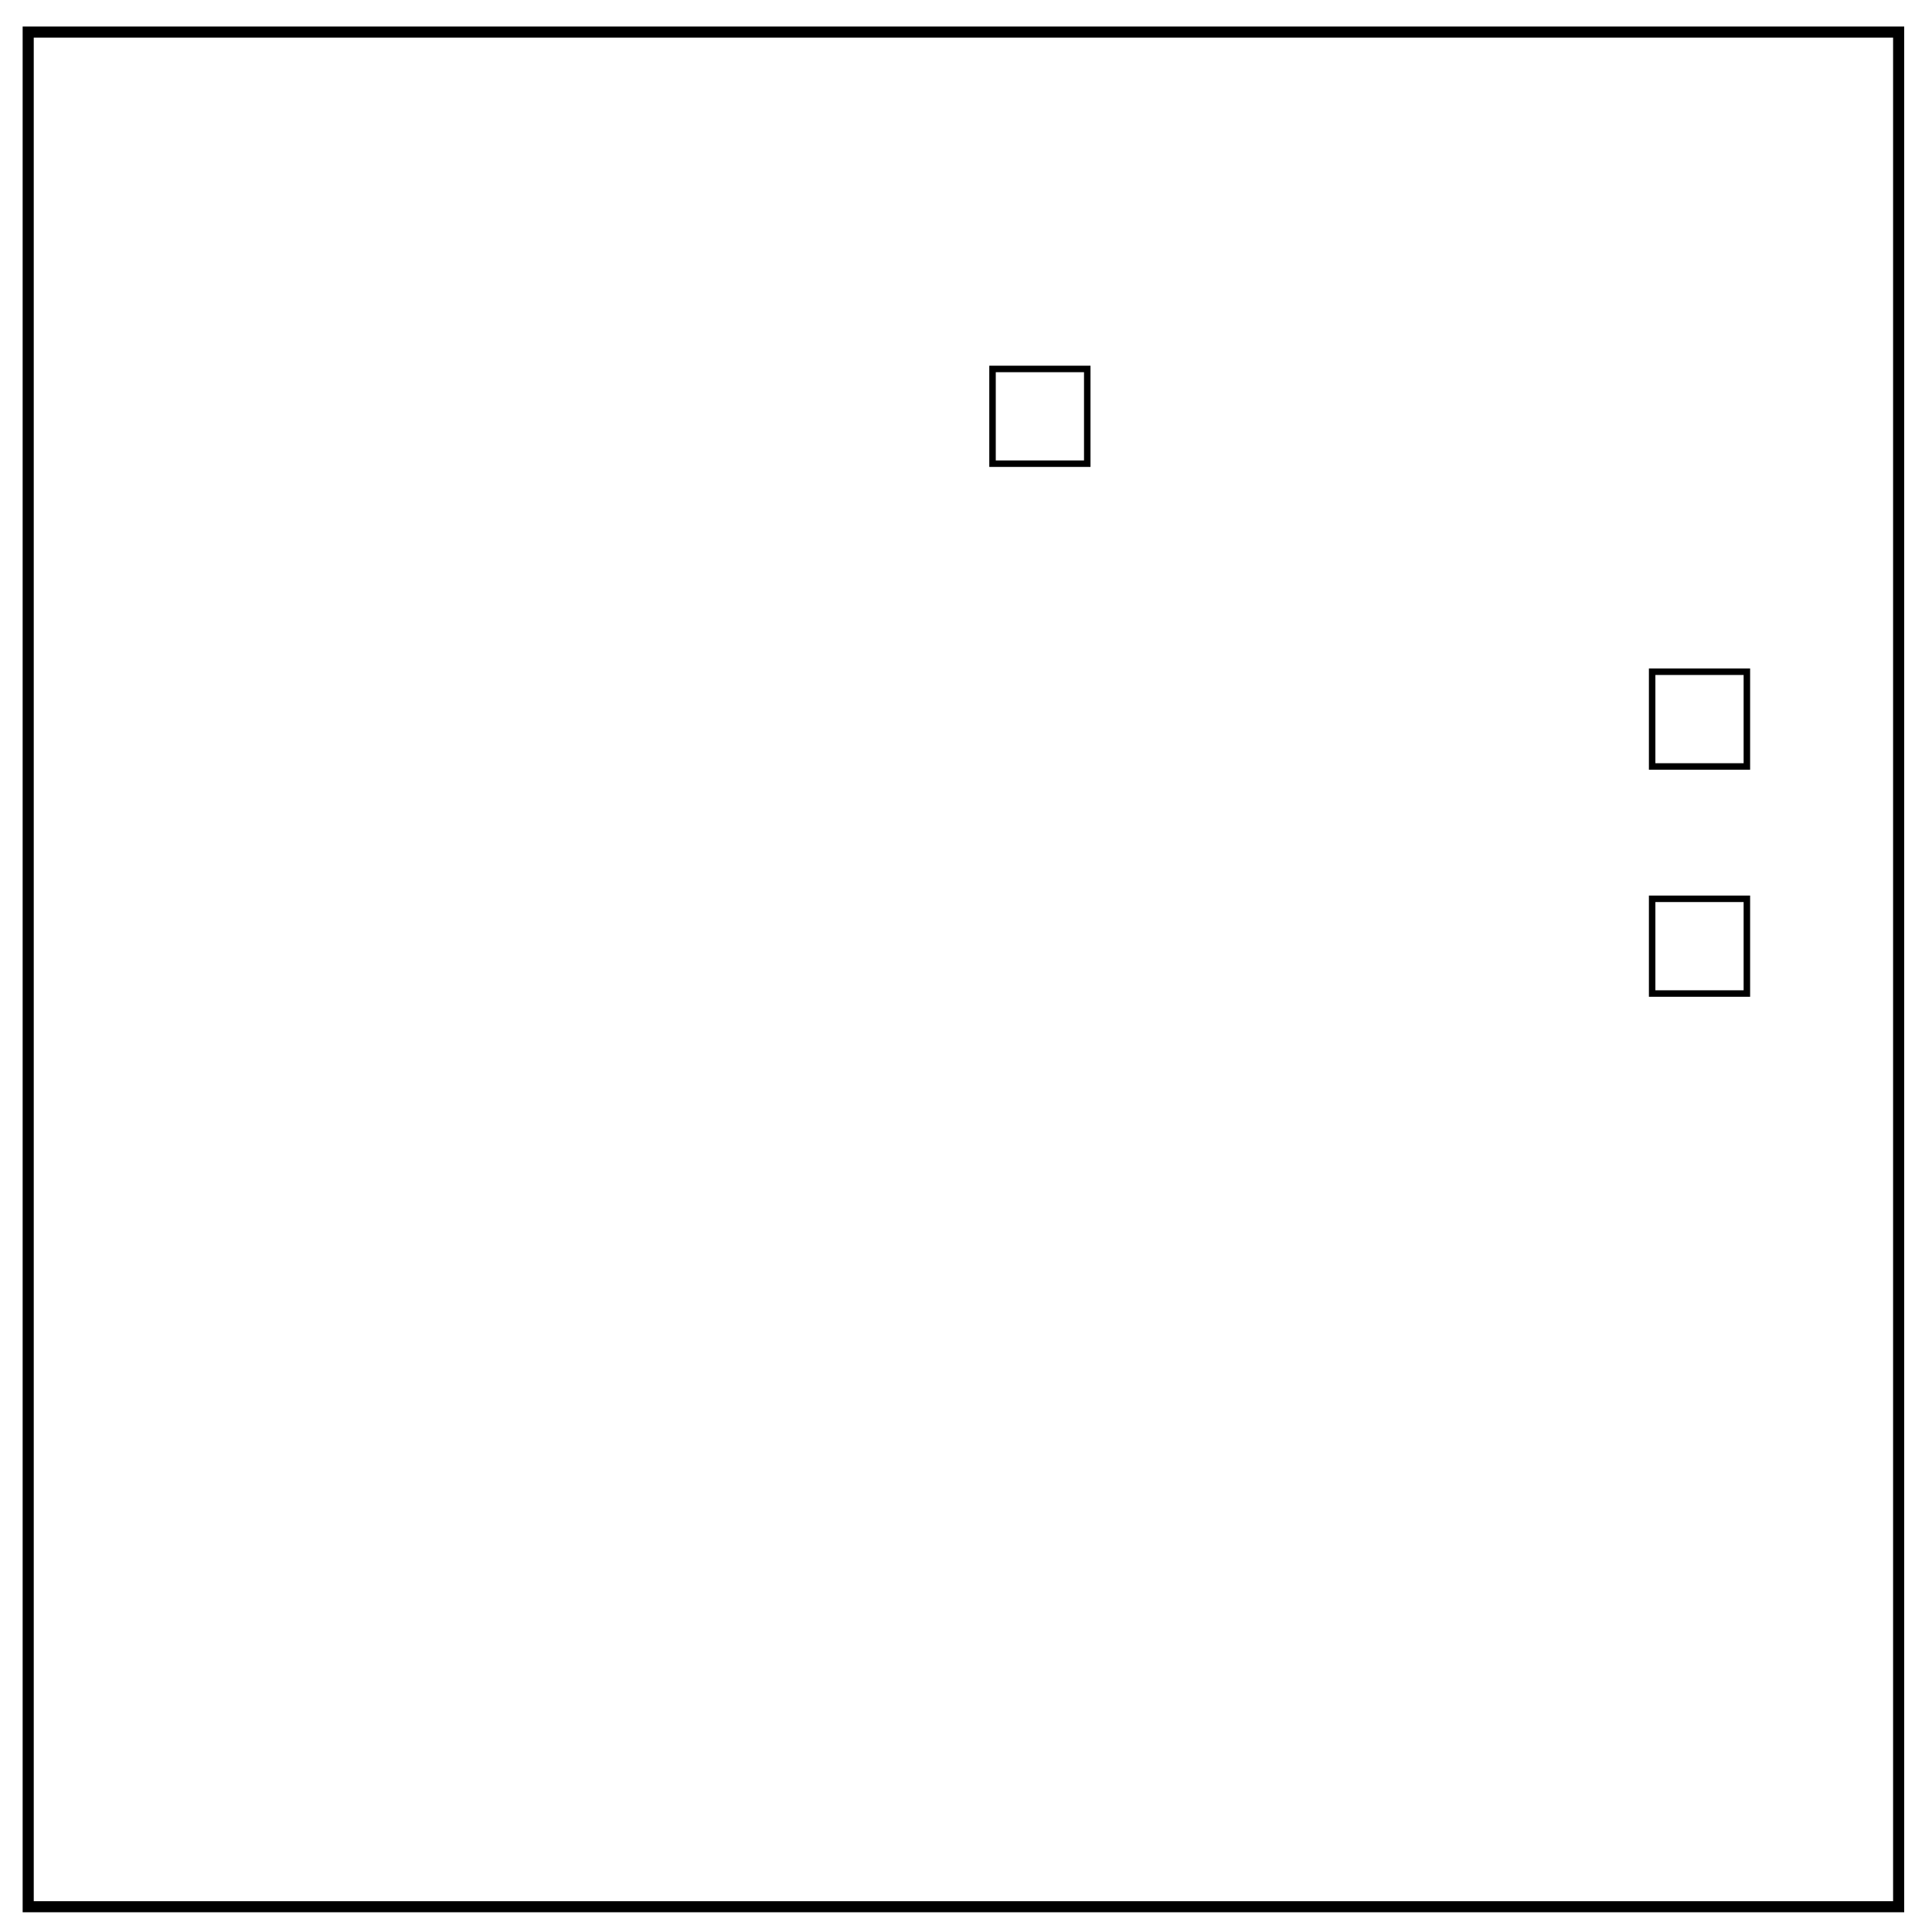 <svg xmlns="http://www.w3.org/2000/svg" viewBox="0 0 348 348" fill="none"><path d="M5.079 5.776h336.913v337.67H5.08z" stroke-width="2" stroke="#000"/><path stroke="#000" stroke-width="1.168" d="M178.778 66.457h17.063V83.52h-17.063zM297.591 120.995h17.063v17.063h-17.063zM297.591 161.897h17.063v17.063h-17.063z"/></svg>